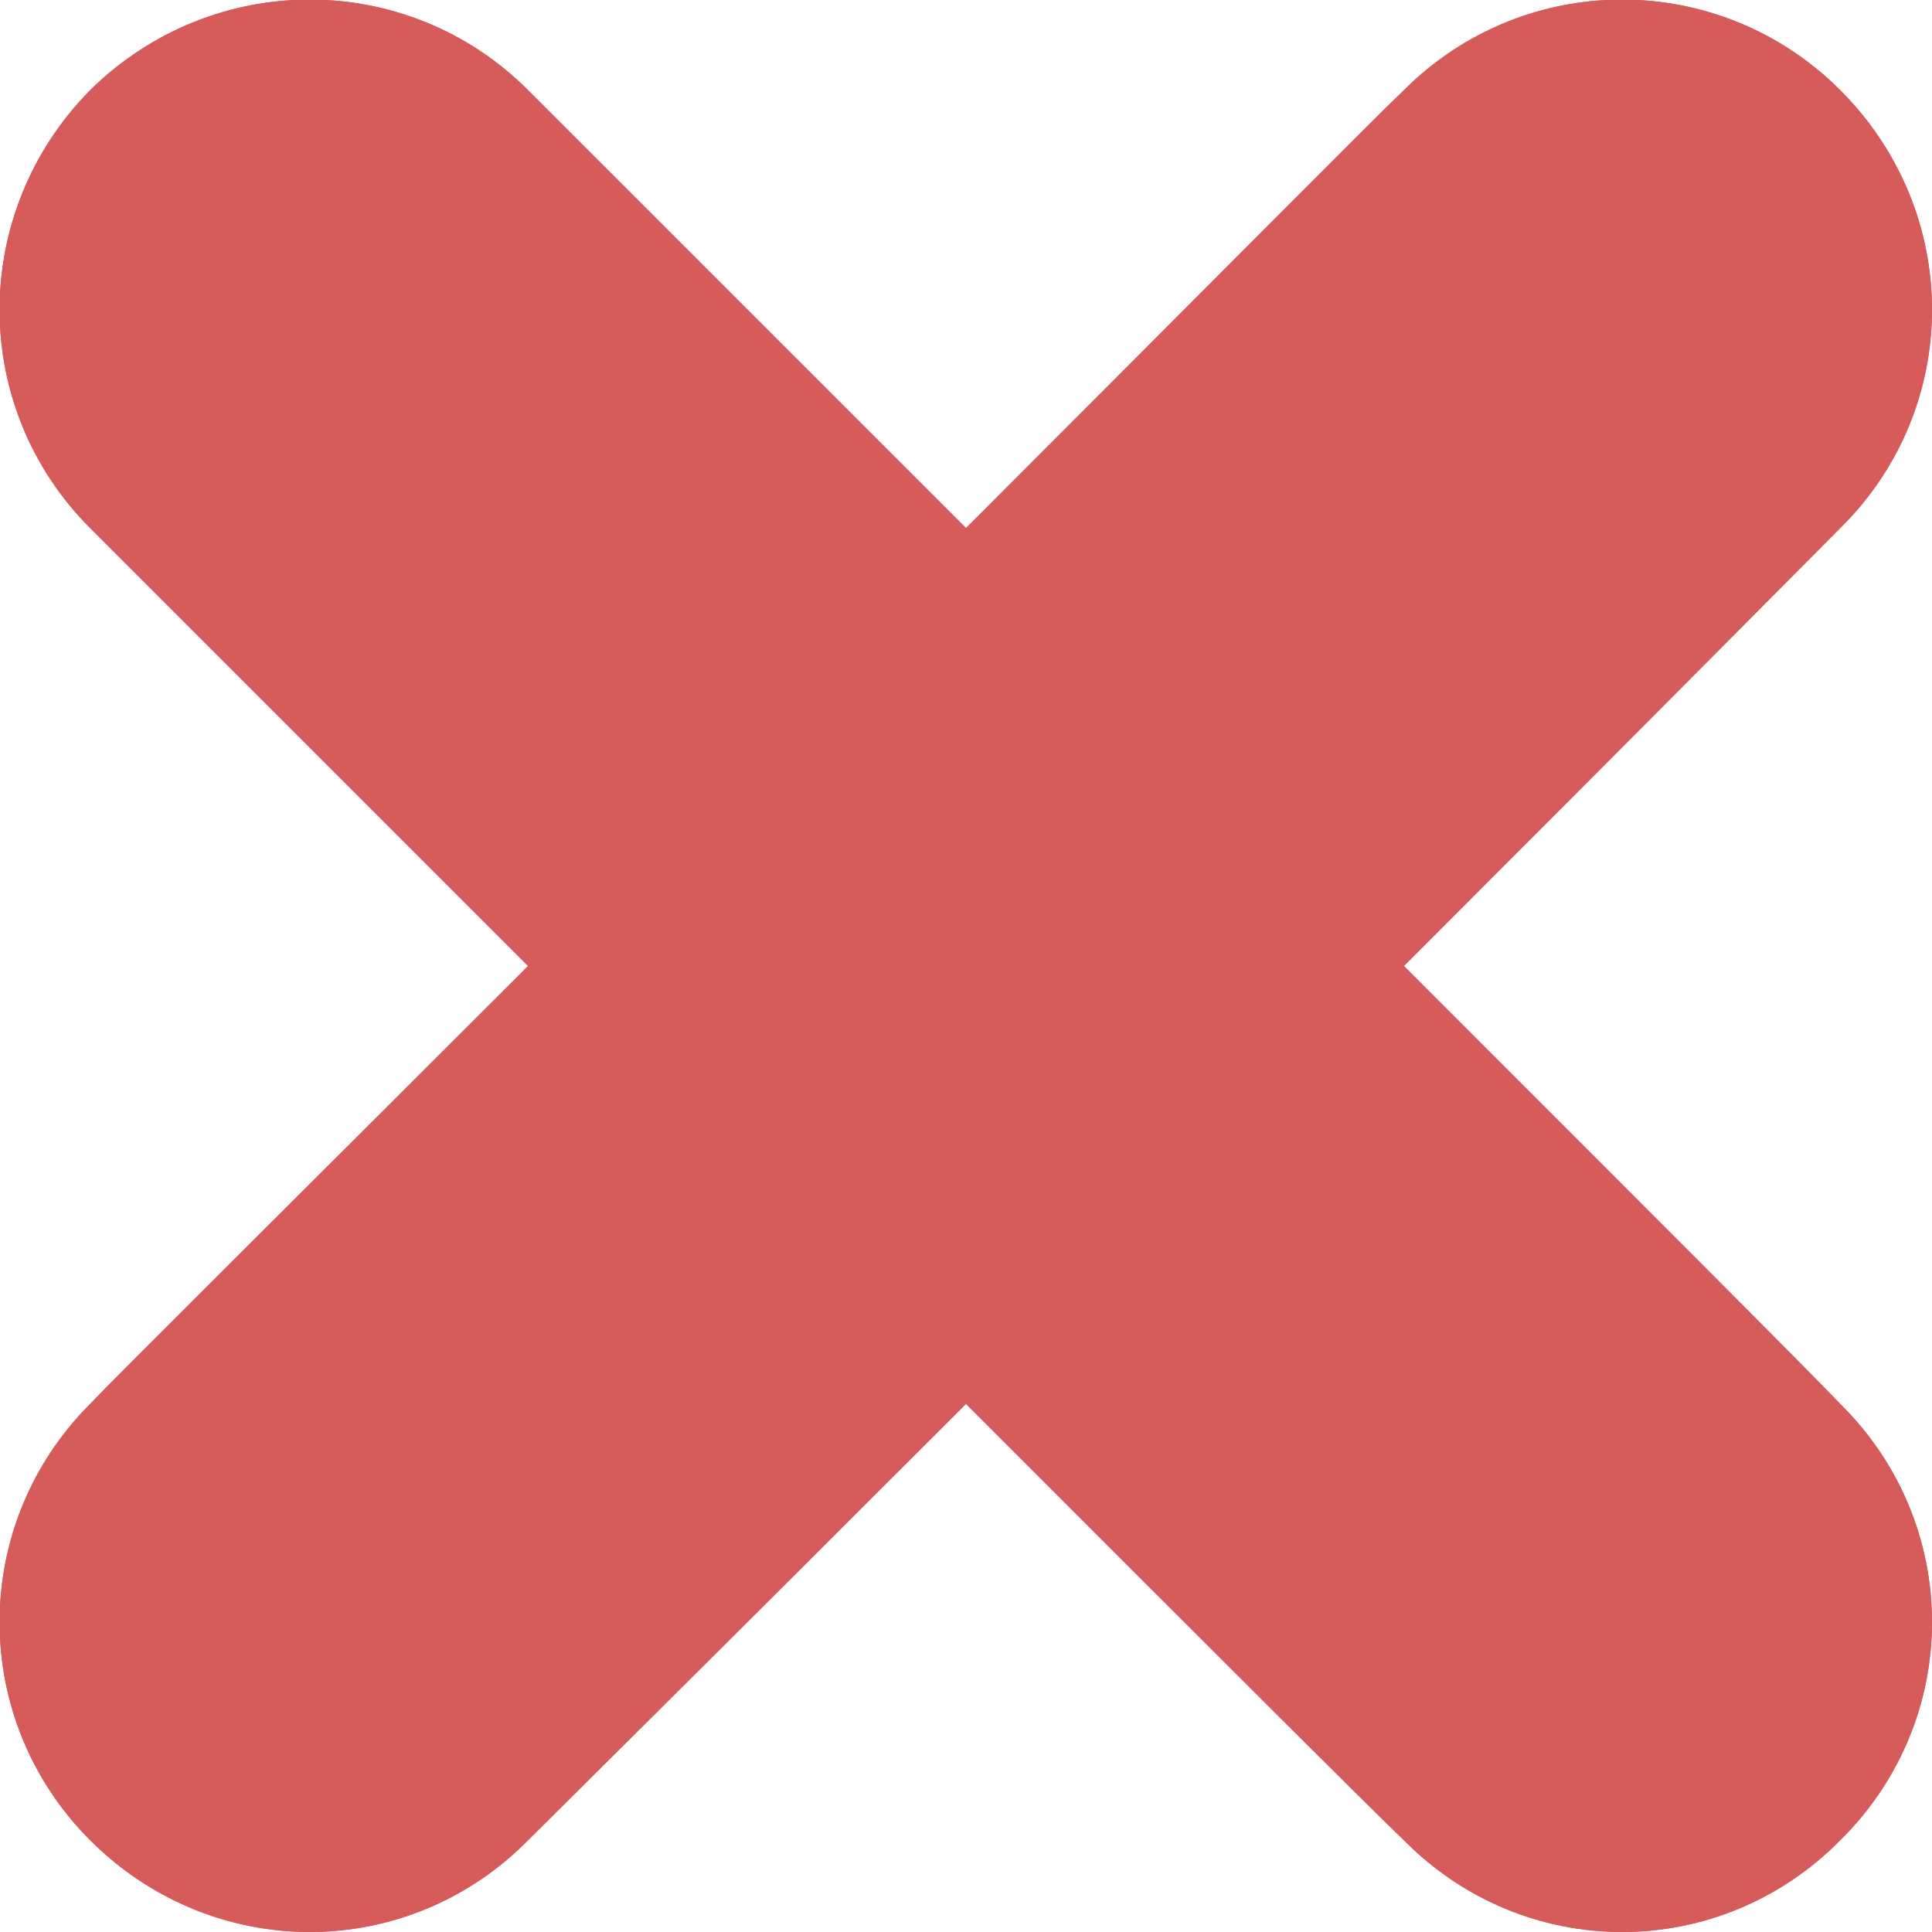<?xml version="1.0" encoding="UTF-8" standalone="no"?>
<svg
   xmlns:dc="http://purl.org/dc/elements/1.1/"
   xmlns:cc="http://creativecommons.org/ns#"
   xmlns:rdf="http://www.w3.org/1999/02/22-rdf-syntax-ns#"
   xmlns:svg="http://www.w3.org/2000/svg"
   xmlns="http://www.w3.org/2000/svg"
   xmlns:xlink="http://www.w3.org/1999/xlink"
   xmlns:sodipodi="http://sodipodi.sourceforge.net/DTD/sodipodi-0.dtd"
   xmlns:inkscape="http://www.inkscape.org/namespaces/inkscape"
   version="1.1"
   preserveAspectRatio="xMidYMid meet"
   viewBox="0 0 12 12"
   width="12"
   height="12"
   id="svg17"
   sodipodi:docname="close_light@2.svg"
   inkscape:version="0.92.4 5da689c313, 2019-01-14">
  <sodipodi:namedview
     pagecolor="#ffffff"
     bordercolor="#666666"
     borderopacity="1"
     objecttolerance="10"
     gridtolerance="10"
     guidetolerance="10"
     inkscape:pageopacity="0"
     inkscape:pageshadow="2"
     inkscape:window-width="962"
     inkscape:window-height="1408"
     id="namedview19"
     showgrid="false"
     inkscape:zoom="19.666667"
     inkscape:cx="-2.6440677"
     inkscape:cy="6.0000001"
     inkscape:window-x="1598"
     inkscape:window-y="32"
     inkscape:window-maximized="0"
     inkscape:current-layer="svg17" />
  <defs
     id="defs3">
    <path
       d="M0.56 3.28C0.74 3.46 1.65 4.37 3.28 6C1.65 7.63 0.74 8.53 0.56 8.72C-0.19 9.47 -0.19 10.68 0.56 11.43C1.32 12.19 2.53 12.19 3.28 11.43C3.46 11.25 4.37 10.35 6 8.72C7.63 10.35 8.53 11.25 8.72 11.43C9.47 12.19 10.68 12.19 11.43 11.43C12.19 10.68 12.19 9.47 11.43 8.72C11.25 8.53 10.35 7.63 8.72 6C10.35 4.37 11.25 3.46 11.43 3.28C12.19 2.53 12.19 1.32 11.43 0.56C10.68 -0.19 9.47 -0.19 8.72 0.56C8.53 0.74 7.63 1.65 6 3.28C4.37 1.65 3.46 0.74 3.28 0.56C2.53 -0.19 1.32 -0.19 0.56 0.56C-0.19 1.32 -0.19 2.53 0.56 3.28Z"
       id="a1SDzuIGCL" />
    <filter
       style="color-interpolation-filters:sRGB;"
       inkscape:label="Invert"
       id="filter27">
      <feColorMatrix
         type="hueRotate"
         values="180"
         result="color1"
         id="feColorMatrix23" />
      <feColorMatrix
         values="-1 0 0 0 1 0 -1 0 0 1 0 0 -1 0 1 0.21 0.72 0.07 1 0 "
         result="color2"
         id="feColorMatrix25" />
    </filter>
  </defs>
  <g
     id="g15"
     style="filter:url(#filter27);fill:#d65c5c;fill-opacity:1">
    <g
       id="g13"
       style="fill:#d65c5c;fill-opacity:1">
      <g
         id="g11"
         style="fill:#d65c5c;fill-opacity:1">
        <use
           xlink:href="#a1SDzuIGCL"
           opacity="0.5"
           fill="#000000"
           fill-opacity="1"
           id="use5"
           style="fill:#d65c5c;fill-opacity:1" />
        <g
           id="g9"
           style="fill:#d65c5c;fill-opacity:1">
          <use
             xlink:href="#a1SDzuIGCL"
             opacity="0.5"
             fill-opacity="0"
             stroke="#000000"
             stroke-width="2"
             stroke-opacity="0"
             id="use7"
             style="fill:#d65c5c;fill-opacity:1" />
        </g>
      </g>
    </g>
  </g>
</svg>

